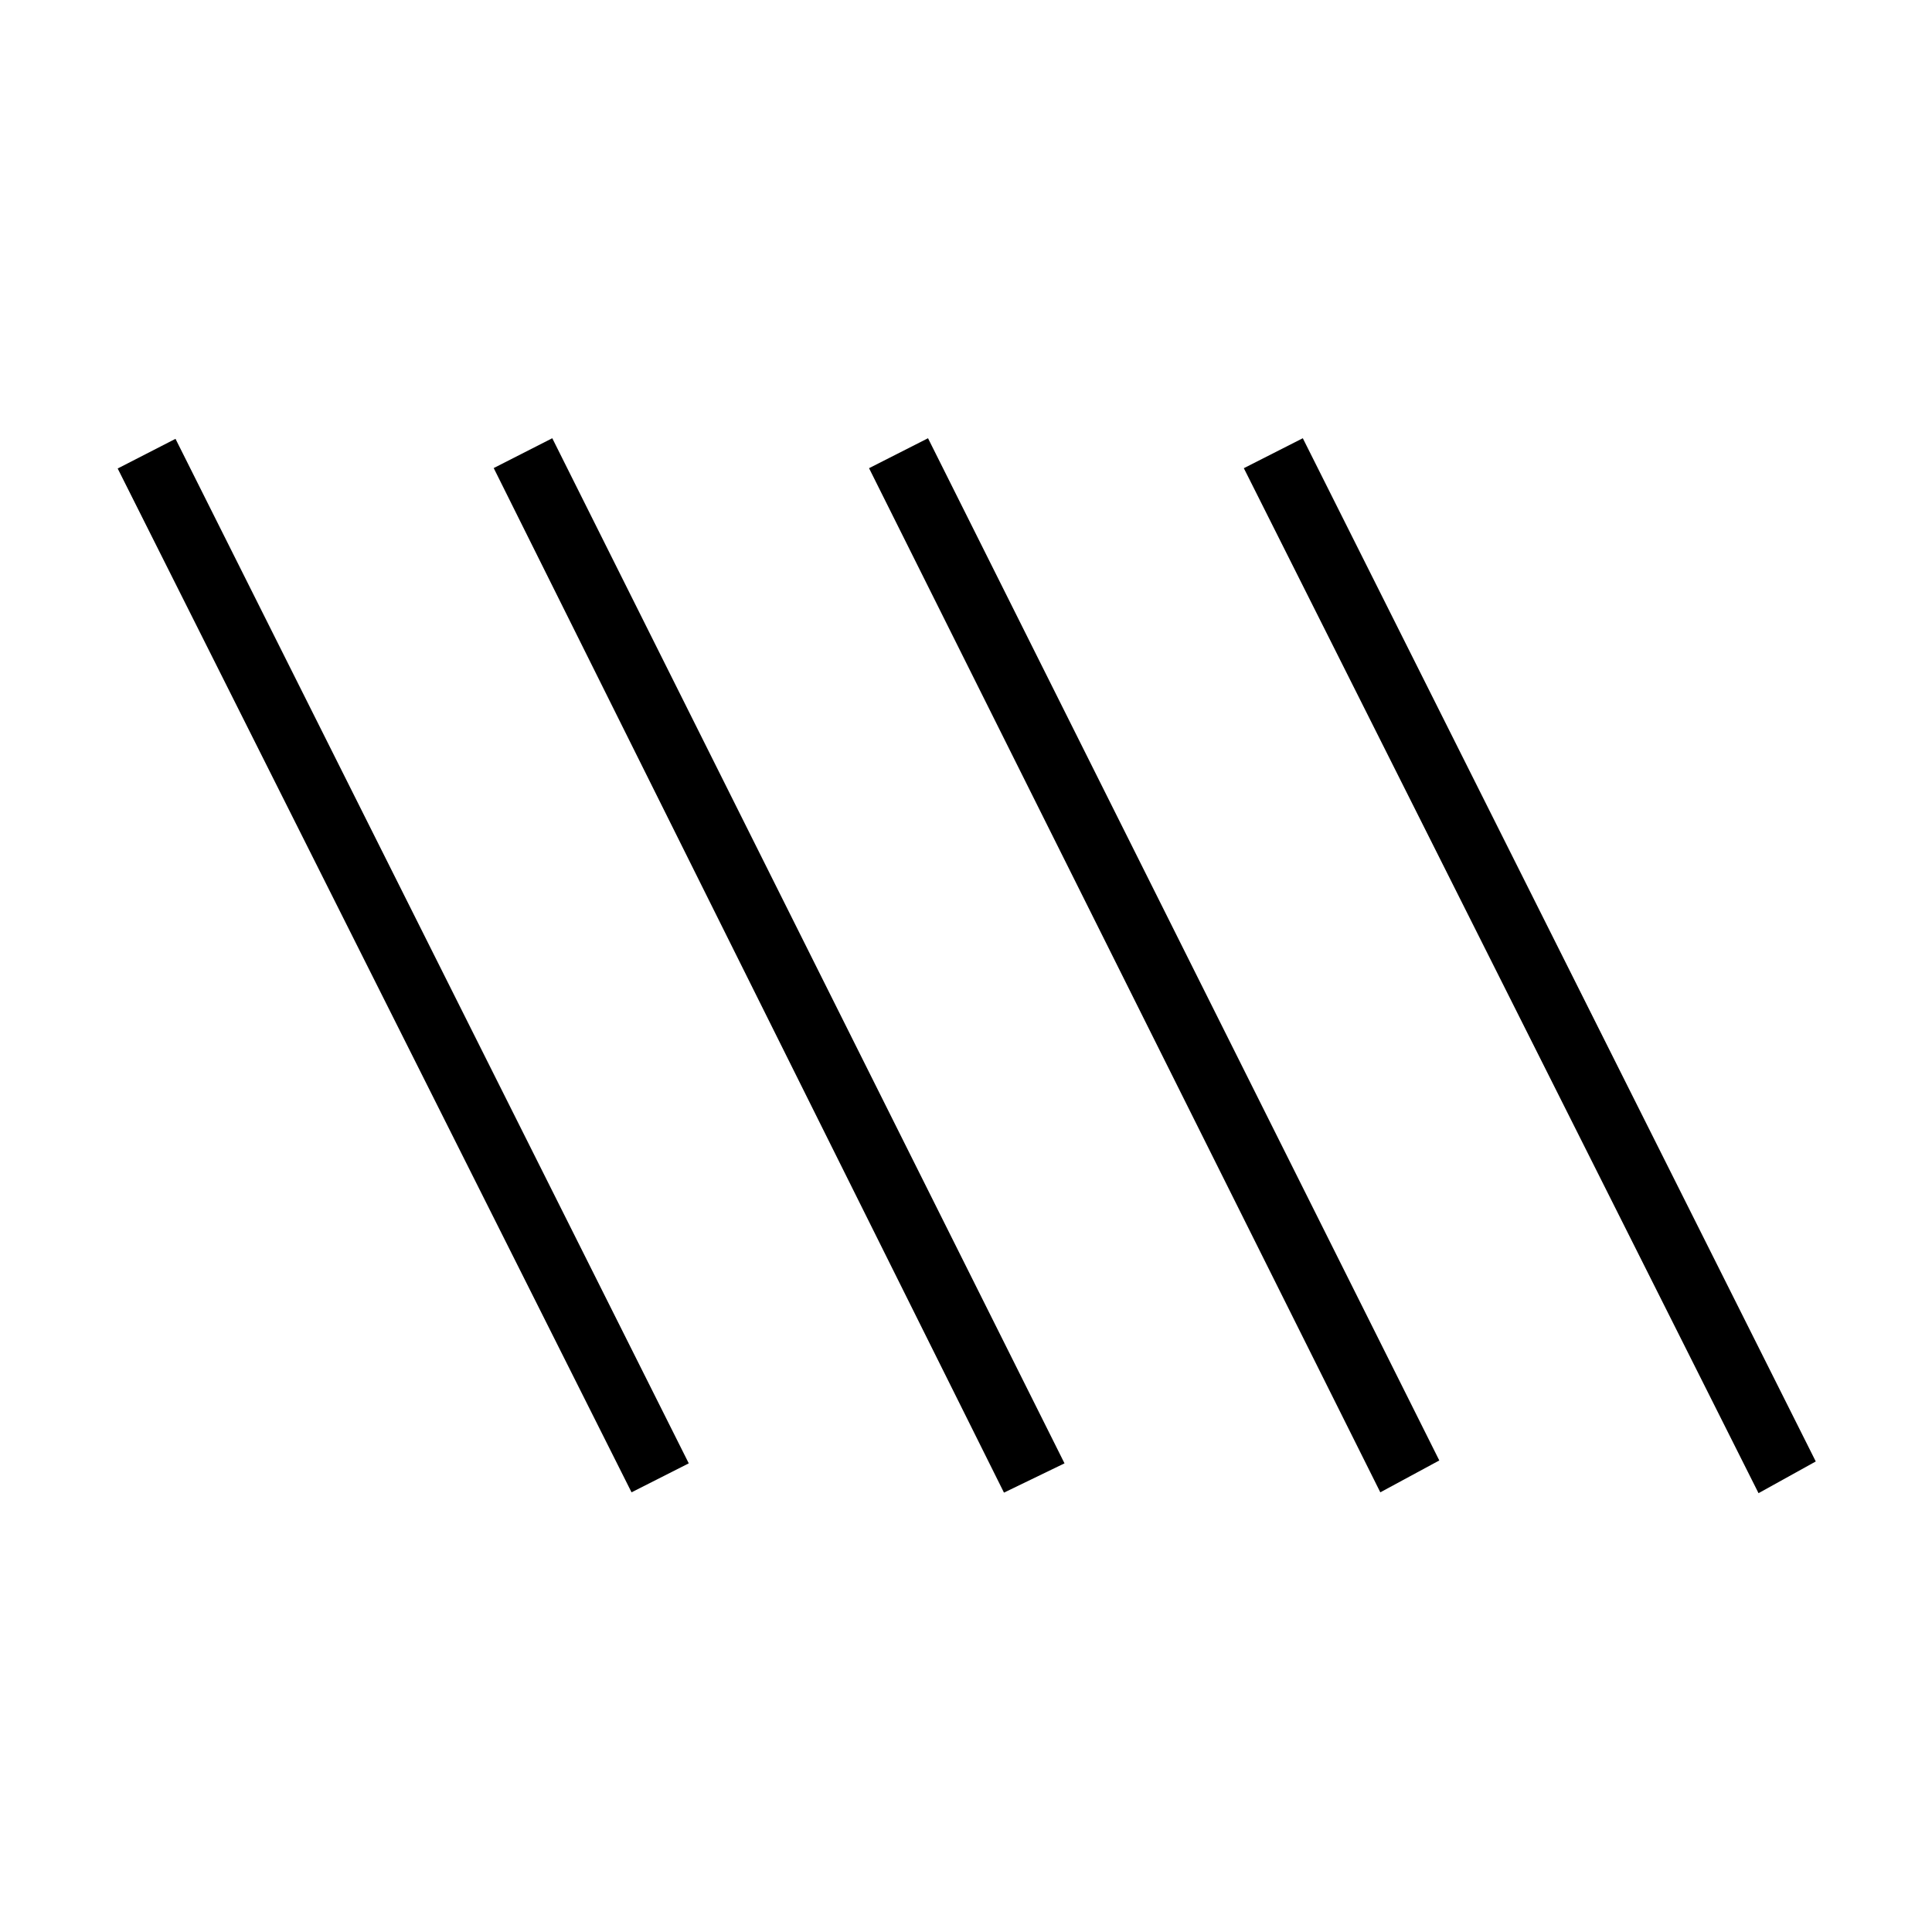 <svg xmlns="http://www.w3.org/2000/svg" height="40" viewBox="0 -960 960 960" width="40"><path d="M313.808-218.474 58.474-727.205l28.731-14.744 255.039 509.077-28.436 14.398Zm185.064.154L245.32-727.423l29.103-14.821 254.526 509.372-30.077 14.552Zm374.936.269L618.051-727.359l29.308-14.885 254.885 508.436-28.436 15.757Zm-187.936-.423L431.82-727.359l29.308-14.885 254.051 507.936-29.307 15.834Z"/></svg>